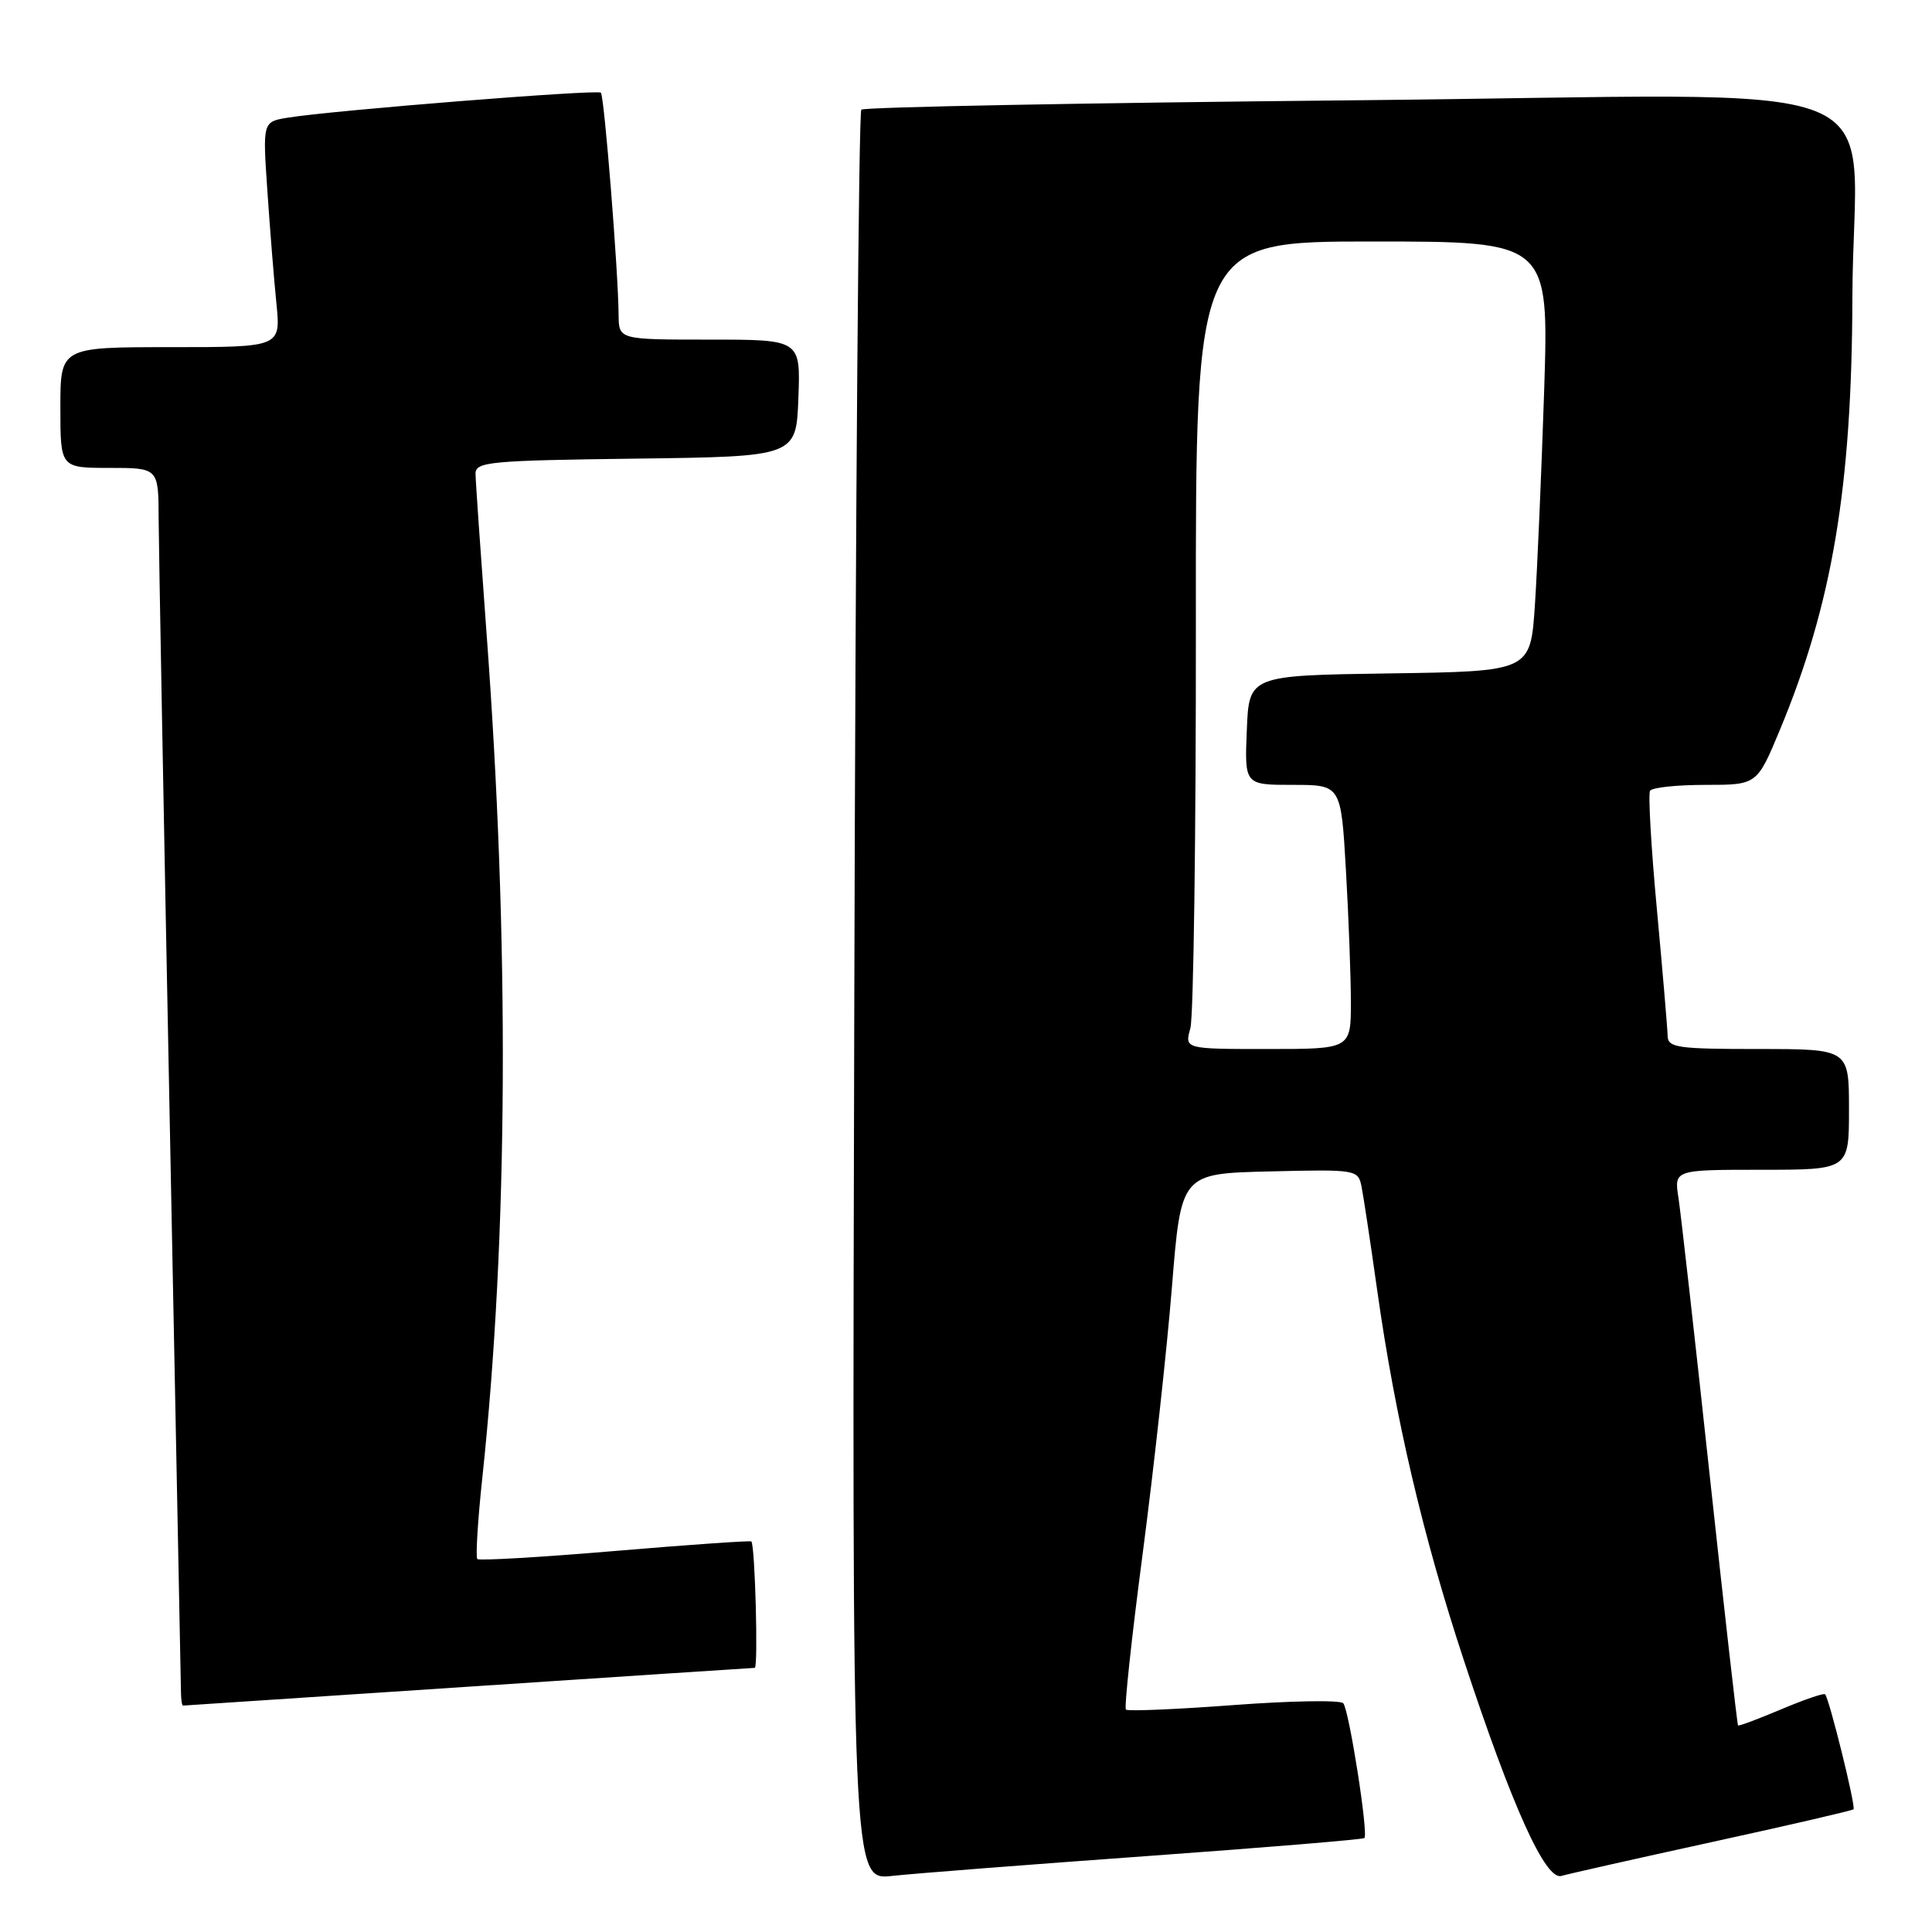 <?xml version="1.0" encoding="UTF-8" standalone="no"?>
<!DOCTYPE svg PUBLIC "-//W3C//DTD SVG 1.1//EN" "http://www.w3.org/Graphics/SVG/1.1/DTD/svg11.dtd" >
<svg xmlns="http://www.w3.org/2000/svg" xmlns:xlink="http://www.w3.org/1999/xlink" version="1.1" viewBox="0 0 256 256">
 <g >
 <path fill="currentColor"
d=" M 151.97 245.94 C 167.63 244.81 180.60 243.74 180.79 243.55 C 181.34 243.00 178.76 226.59 177.99 225.69 C 177.60 225.25 171.07 225.36 163.46 225.93 C 155.86 226.50 149.44 226.77 149.19 226.53 C 148.95 226.28 149.95 216.95 151.42 205.79 C 152.88 194.63 154.63 178.75 155.29 170.50 C 156.50 155.50 156.50 155.50 168.22 155.22 C 179.73 154.94 179.95 154.98 180.41 157.22 C 180.66 158.47 181.60 164.68 182.49 171.00 C 184.87 187.87 188.56 203.62 193.97 220.00 C 200.37 239.42 204.79 249.19 206.89 248.57 C 207.78 248.31 216.78 246.28 226.89 244.07 C 237.01 241.86 245.43 239.91 245.60 239.74 C 245.93 239.40 242.38 225.04 241.83 224.50 C 241.65 224.32 239.03 225.22 236.00 226.50 C 232.97 227.78 230.41 228.74 230.30 228.63 C 230.19 228.52 228.50 213.59 226.54 195.46 C 224.59 177.33 222.72 160.81 222.41 158.75 C 221.82 155.00 221.82 155.00 233.41 155.00 C 245.00 155.00 245.00 155.00 245.00 147.00 C 245.00 139.00 245.00 139.00 233.00 139.00 C 222.25 139.00 221.00 138.82 220.97 137.25 C 220.95 136.29 220.31 128.76 219.55 120.53 C 218.78 112.29 218.38 105.20 218.64 104.78 C 218.90 104.35 222.20 104.00 225.97 104.00 C 232.81 104.00 232.81 104.00 235.83 96.75 C 242.79 80.02 245.38 64.59 245.45 39.50 C 245.53 9.09 254.33 12.58 179.31 13.29 C 143.81 13.63 114.48 14.19 114.13 14.53 C 113.78 14.88 113.36 67.81 113.20 132.16 C 112.89 249.16 112.89 249.16 118.20 248.57 C 121.11 248.25 136.31 247.07 151.97 245.94 Z  M 62.00 223.50 C 82.62 222.13 99.73 221.01 100.01 221.00 C 100.48 221.00 100.05 204.79 99.56 204.25 C 99.44 204.12 91.32 204.68 81.51 205.51 C 71.71 206.34 63.49 206.82 63.25 206.58 C 63.01 206.34 63.30 201.50 63.91 195.82 C 67.34 163.63 67.53 124.85 64.44 83.50 C 63.67 73.05 63.02 63.72 63.01 62.77 C 63.00 61.19 64.87 61.02 84.25 60.77 C 105.50 60.50 105.50 60.50 105.79 52.75 C 106.08 45.00 106.08 45.00 94.04 45.00 C 82.00 45.00 82.00 45.00 81.97 41.75 C 81.92 35.91 80.07 12.73 79.62 12.28 C 79.16 11.83 44.11 14.62 38.15 15.59 C 34.80 16.13 34.80 16.13 35.43 25.31 C 35.77 30.37 36.31 37.09 36.63 40.25 C 37.20 46.00 37.20 46.00 22.60 46.00 C 8.00 46.00 8.00 46.00 8.00 54.00 C 8.00 62.00 8.00 62.00 14.50 62.00 C 21.00 62.00 21.00 62.00 21.02 68.75 C 21.04 72.46 21.70 108.58 22.50 149.00 C 23.30 189.43 23.96 223.29 23.98 224.25 C 23.99 225.21 24.11 226.00 24.25 226.00 C 24.39 225.99 41.38 224.87 62.00 223.50 Z  M 157.73 136.25 C 158.15 134.74 158.48 110.66 158.46 82.75 C 158.42 32.00 158.42 32.00 181.83 32.00 C 205.24 32.00 205.24 32.00 204.61 51.75 C 204.25 62.61 203.70 75.43 203.38 80.23 C 202.79 88.96 202.79 88.96 184.15 89.23 C 165.50 89.50 165.50 89.50 165.21 96.75 C 164.91 104.00 164.91 104.00 171.30 104.00 C 177.69 104.00 177.69 104.00 178.34 115.25 C 178.70 121.44 178.99 129.31 179.00 132.75 C 179.00 139.00 179.00 139.00 167.98 139.00 C 156.96 139.00 156.96 139.00 157.73 136.25 Z "/>
</g>
</svg>